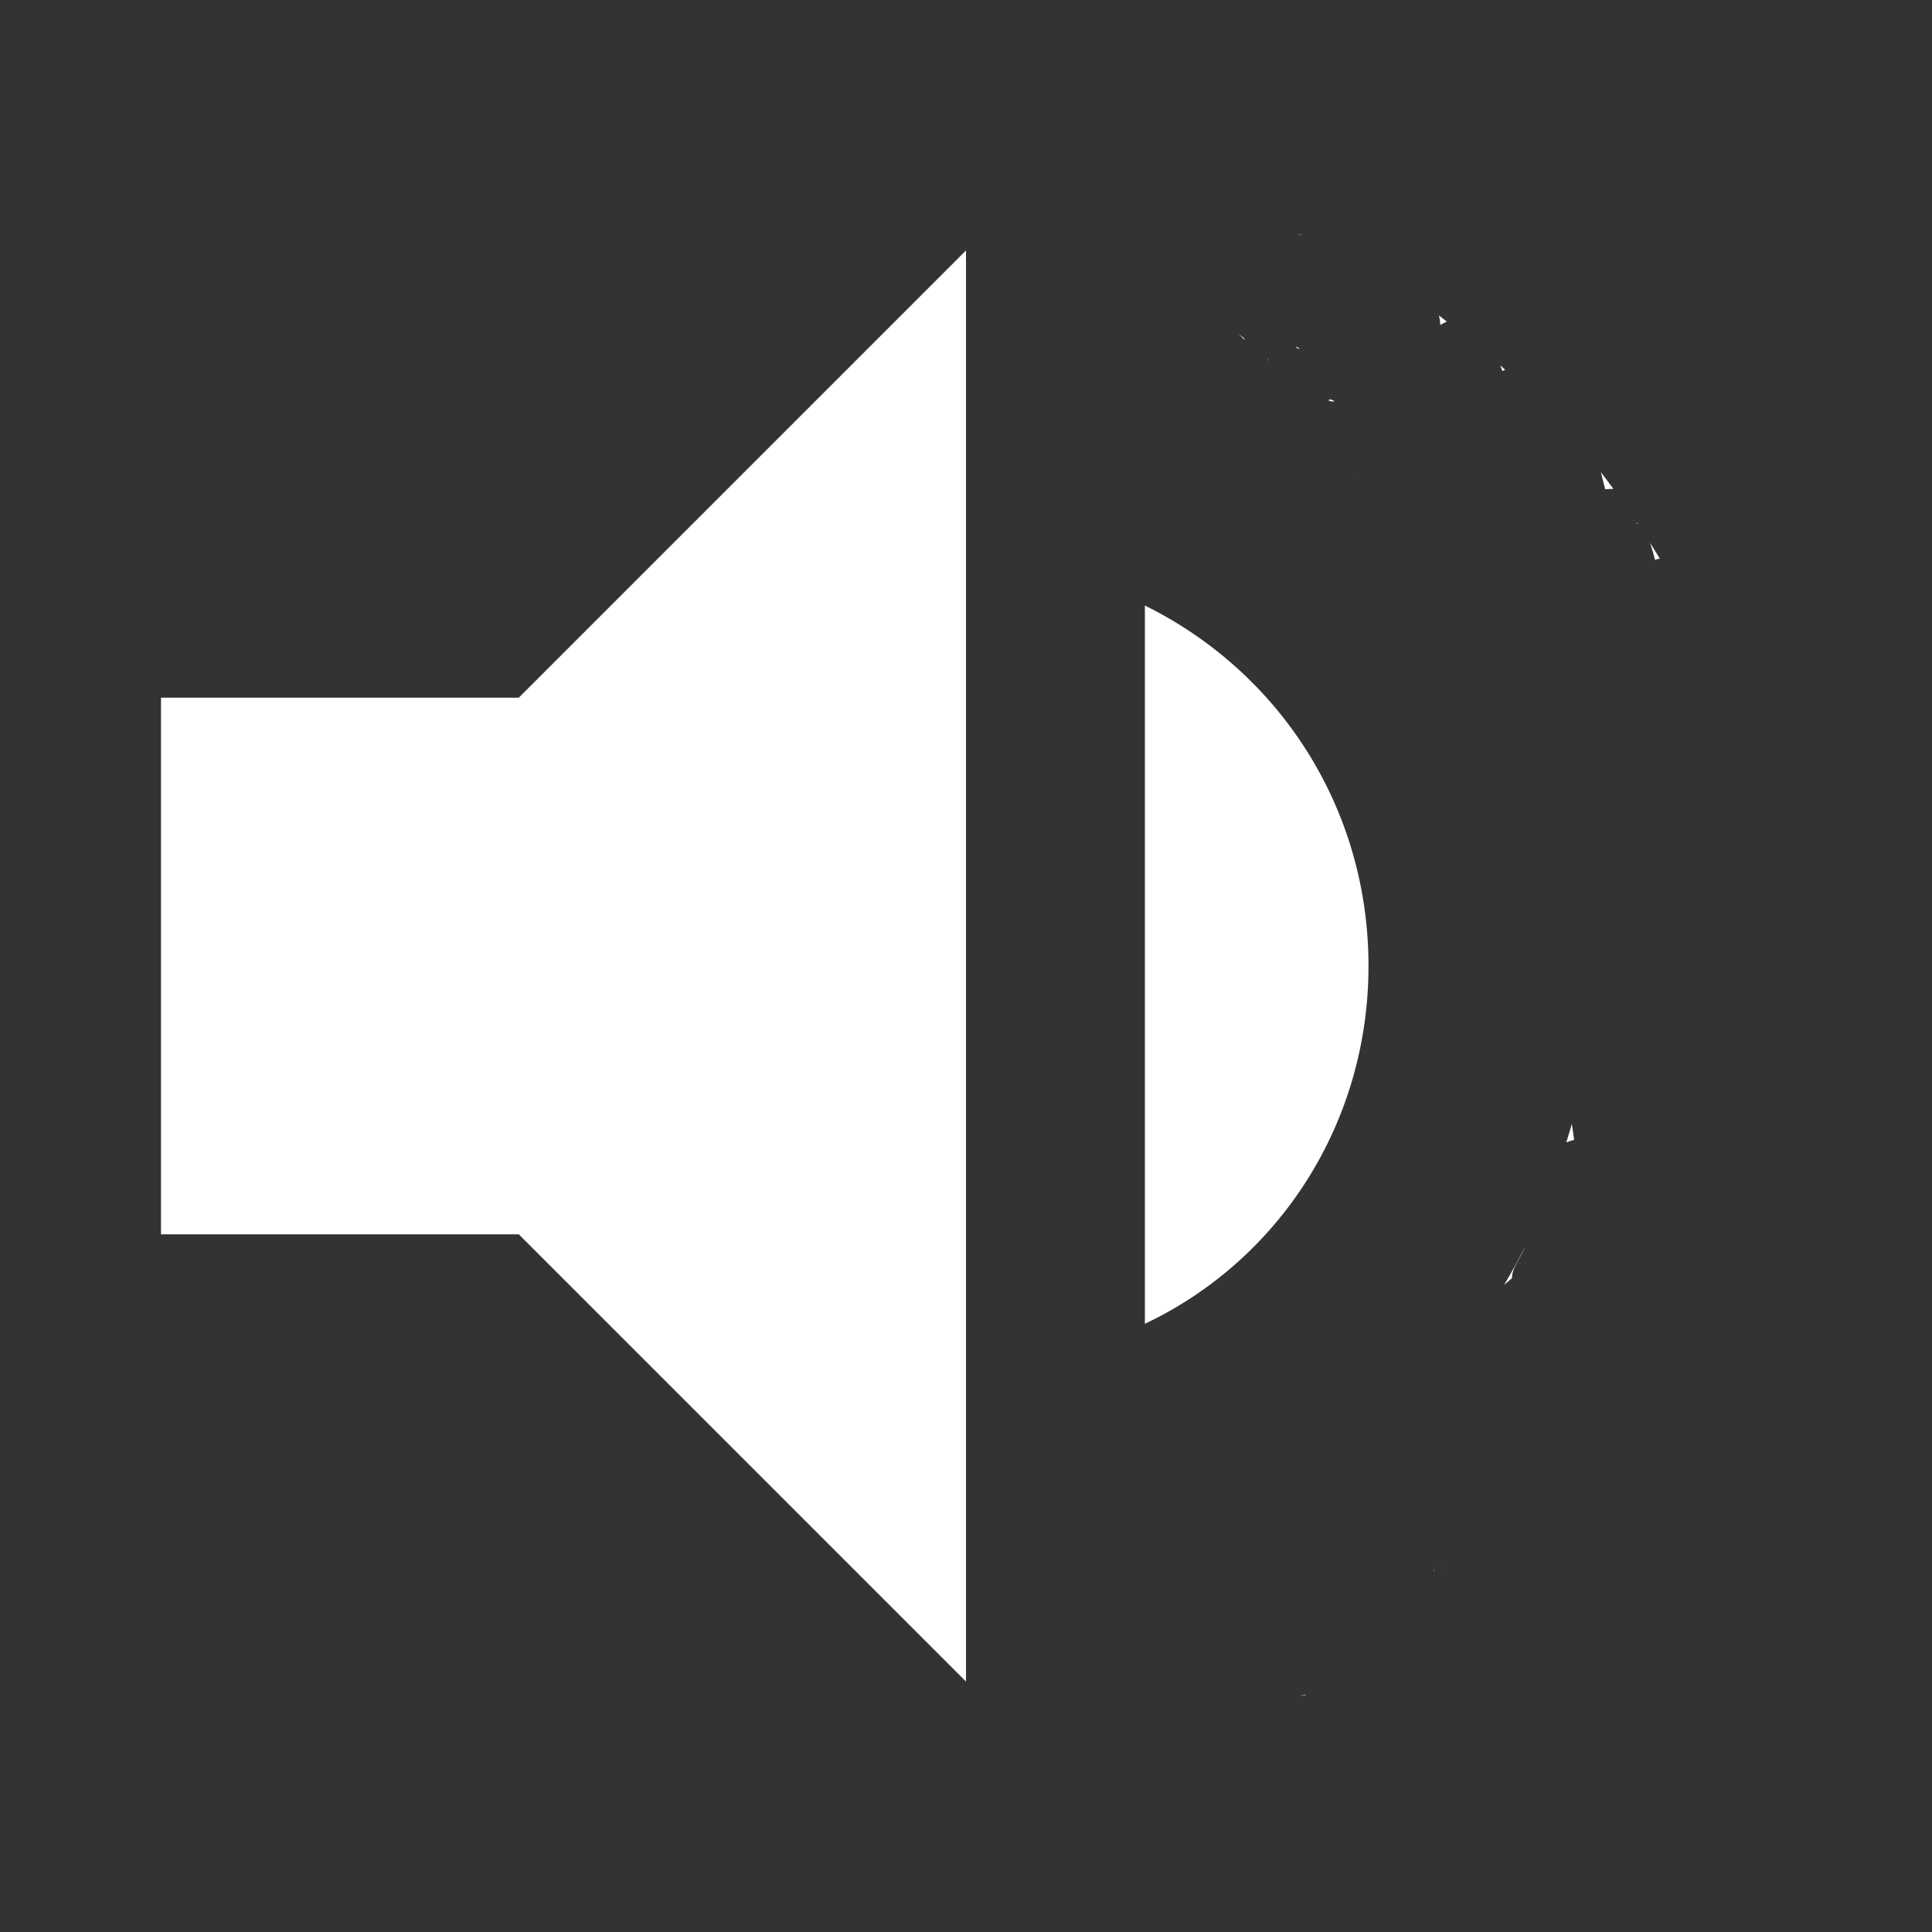 <?xml version="1.0" encoding="UTF-8" standalone="no"?>
<svg
   version="1.1"
   width="240"
   height="240"
   viewBox="0 0 240 240"
   id="svg4"
   sodipodi:docname="volume.svg"
   inkscape:version="0.92.4 5da689c313, 2019-01-14"
   inkscape:export-filename="volume-medium.svg"
   inkscape:export-xdpi="96"
   inkscape:export-ydpi="96"
   xmlns:inkscape="http://www.inkscape.org/namespaces/inkscape"
   xmlns:sodipodi="http://sodipodi.sourceforge.net/DTD/sodipodi-0.dtd"
   xmlns="http://www.w3.org/2000/svg"
   xmlns:svg="http://www.w3.org/2000/svg"
   xmlns:rdf="http://www.w3.org/1999/02/22-rdf-syntax-ns#"
   xmlns:cc="http://creativecommons.org/ns#"
   xmlns:dc="http://purl.org/dc/elements/1.1/">
  <rect x="0" y="0" width="240" height="240" fill="#333333" stroke="none"/>
  <defs
     id="defs8" />
  <sodipodi:namedview
     pagecolor="#ffffff"
     bordercolor="#666666"
     borderopacity="1"
     objecttolerance="10"
     gridtolerance="10"
     guidetolerance="10"
     inkscape:pageopacity="0"
     inkscape:pageshadow="2"
     inkscape:window-width="1321"
     inkscape:window-height="740"
     id="namedview6"
     showgrid="false"
     inkscape:pagecheckerboard="true"
     inkscape:zoom="0.98333333"
     inkscape:cx="-267.45763"
     inkscape:cy="120"
     inkscape:window-x="45"
     inkscape:window-y="28"
     inkscape:window-maximized="0"
     inkscape:current-layer="svg4"
     inkscape:showpageshadow="2"
     inkscape:deskcolor="#d1d1d1" />
  <path
     id="path2"
     style="fill:#ffffff;stroke-width:11.111"
     d="m 161.445,29.098 c -0.012,0.016 -0.028,0.034 -0.041,0.051 0.113,0.031 0.217,0.041 0.332,0.076 -0.096,-0.044 -0.195,-0.083 -0.291,-0.127 z M 120,31.111 64.445,86.666 H 20 V 153.334 H 64.445 L 120,208.889 Z m 58.74,8.074 c 0.104,0.365 0.16,0.763 0.186,1.178 0.266,-0.141 0.527,-0.296 0.801,-0.416 -0.333,-0.249 -0.65,-0.517 -0.986,-0.762 z m -25.002,2.18 c 0.285,0.291 0.575,0.576 0.867,0.859 -0.012,-0.061 -0.022,-0.121 -0.033,-0.182 -0.278,-0.203 -0.556,-0.427 -0.834,-0.678 z m 7.391,1.725 c -0.025,-0.009 -0.051,-0.008 -0.074,0.01 -0.089,0.067 0.142,0.193 0.25,0.223 0.051,0.014 0.105,0.033 0.156,0.049 -0.034,-0.03 -0.066,-0.062 -0.1,-0.092 -0.077,-0.045 -0.157,-0.163 -0.232,-0.189 z m -3.672,1.359 c -0.003,0.127 -0.007,0.254 -0.004,0.381 0.003,0.003 0.007,0.005 0.01,0.008 0.012,-0.05 0.029,-0.133 0.023,-0.199 -0.006,-0.064 -0.021,-0.126 -0.029,-0.189 z m 28.914,0.924 c 0.091,0.237 0.172,0.479 0.262,0.717 0.087,-0.037 0.17,-0.082 0.258,-0.117 0.027,-0.018 0.052,-0.024 0.078,-0.041 -0.202,-0.183 -0.394,-0.377 -0.598,-0.559 z m -21.131,4.232 c -0.009,0.002 -0.015,0.002 -0.023,0.004 -0.013,0.007 -0.022,0.017 -0.035,0.023 -0.064,0.033 -0.123,0.06 -0.186,0.092 0.236,0.113 0.473,0.182 0.709,0.139 0.174,-0.032 -0.29,-0.229 -0.465,-0.258 z m 33.627,9.057 c 0.177,0.705 0.362,1.409 0.529,2.115 0.318,-0.028 0.683,-0.03 1.025,-0.045 -0.514,-0.694 -1.024,-1.39 -1.555,-2.07 z m -30.332,0.559 c -0.013,0.005 -0.026,0.011 -0.039,0.016 0.011,0.009 0.022,0.017 0.033,0.025 z m 34.779,5.727 c 0.006,0.05 0.025,0.098 0.031,0.148 0.032,-0.021 0.064,-0.044 0.096,-0.066 -0.009,-0.013 -0.017,-0.028 -0.025,-0.041 -0.048,-0.03 -0.106,-0.077 -0.102,-0.041 z m 1.66,2.48 c 0.122,0.389 0.253,0.776 0.365,1.168 0.09,0.315 0.164,0.635 0.25,0.951 0.195,-0.07 0.396,-0.117 0.598,-0.154 -0.392,-0.664 -0.806,-1.311 -1.213,-1.965 z m -62.752,7.795 V 164.445 C 158.889,156.556 170,139.555 170,120 170,100.333 158.889,83.445 142.223,75.223 Z m 53.037,64.387 c -0.202,0.777 -0.463,1.528 -0.689,2.295 0.342,-0.115 0.7,-0.239 0.975,-0.316 -0.096,-0.659 -0.188,-1.32 -0.285,-1.979 z m -5.914,15.471 c -0.786,1.539 -1.617,3.052 -2.498,4.531 0.334,-0.271 0.649,-0.565 0.979,-0.842 -0.025,-0.861 0.476,-1.635 0.949,-2.521 0.213,-0.375 0.394,-0.764 0.586,-1.148 -0.006,-0.006 -0.01,-0.013 -0.016,-0.019 z m -0.449,1.797 c -0.01,0.002 -0.021,0.006 -0.031,0.008 -0.036,0.006 -0.088,0.116 -0.062,0.09 0.032,-0.032 0.063,-0.065 0.094,-0.098 z m -9.979,37.77 c 0.018,0.02 0.029,0.045 0.047,0.065 0.013,-0.009 0.028,-0.017 0.041,-0.025 -0.03,-0.011 -0.058,-0.027 -0.088,-0.039 z m -0.846,0.322 c 0.011,0.037 0.017,0.075 0.029,0.111 0.017,0.052 0.092,0.107 0.115,0.115 0.002,-0.002 0.005,-0.002 0.008,-0.004 -0.049,-0.075 -0.103,-0.148 -0.152,-0.223 z m -15.762,15.537 c -0.24,0.043 -0.481,0.081 -0.715,0.148 -0.151,0.044 0.318,-0.008 0.469,-0.053 0.084,-0.025 0.163,-0.067 0.246,-0.096 z" />
</svg>
